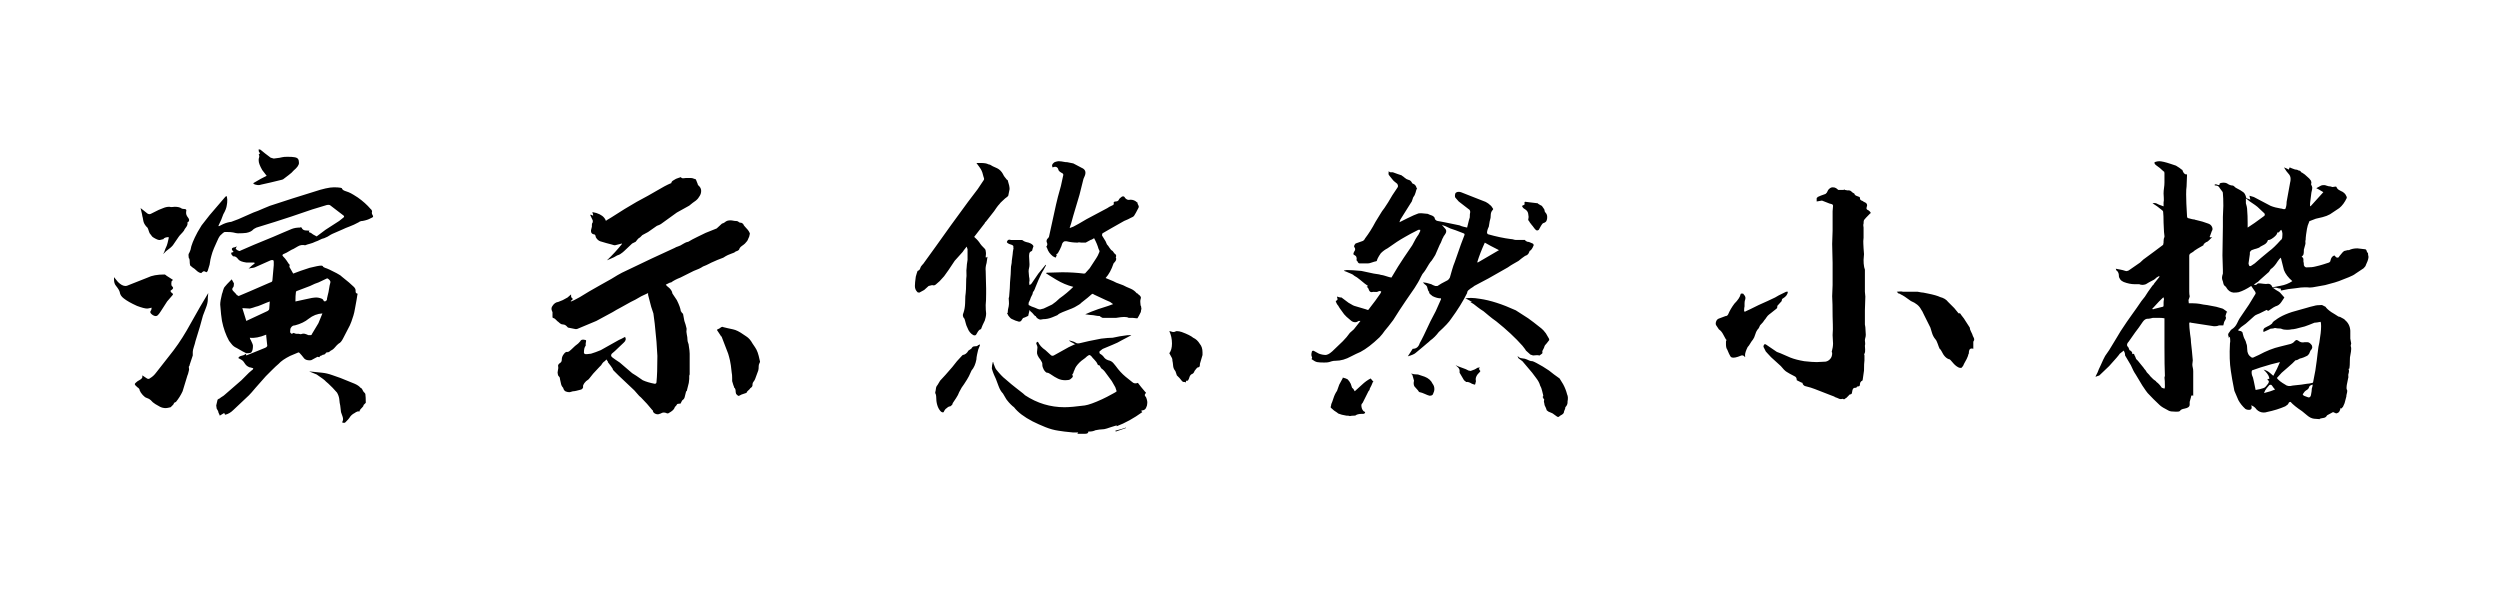 <svg viewBox="0 0 339 80" xmlns="http://www.w3.org/2000/svg"><path d="M34.3 24.86q.06 0 .15.09t.21.09q.42.12.72 0 1.14-.24 2.82-.66l.18-.06q.3-.24.75-.57.45-.33.69-.63.72-.6.72-1.02 0-.36-.12-.54-.12-.18-.48-.24-.3-.06-.96-.06-.48 0-.72.06-.12.06-1.14.18l-.42-.12q-.42-.3-.75-.57-.33-.27-.63-.51l-.24-.06v.18q0 .12.06.21t.12.15l-.18.18q.12.18.06.36t-.06.24v.24q0 .42.48 1.26l.6.78q-.66.3-1.86 1.02zm-3.78 31.38q.6-.12 1.14-.66l2.1-1.98q.3-.3.9-1.02l1.38-1.56.87-.87q.51-.51.87-.81.48-.54 1.56-1.08l1.14-.48.12.06q.12.12.3.33.18.21.36.45.24.24.72.24.24 0 .3-.06.12-.06.33-.18.21-.12.45-.24l.24.06q.12-.24.36-.24.06-.12.3-.12.12-.06.21-.18t.15-.12h.12q.12 0 .24-.09t.18-.15q.3-.12.57-.45.27-.33.51-.51.3-.12.6-.72l.9-1.74q.18-.36.48-1.32.12-.36.24-1.08.24-1.26.3-1.74.06-.06 0-.18-.24 0-.24-.3v-.12q0-.24-.24-.48l-.66-.6q-.06-.06-.96-.78-.18-.18-.36-.27-.18-.09-.36-.21-1.14-.6-1.56-.72l-.24-.12q-.06-.18-.3-.18-.36 0-1.56.3-1.32.42-2.22.78-.42-.72-.48-.84-.06-.06-.03-.15t.03-.15q0-.12-.12-.18l-.3-.45q-.18-.27-.48-.57-.12-.12-.06-.21t.24-.15q.3-.12.63-.33.33-.21.63-.33.12-.06.57-.33.45-.27.99-.15.3-.12.66-.21.36-.09.72-.27.36-.12.63-.27.27-.15.57-.21.48-.18.9-.48l.24-.12 1.38-.6q.36-.18.93-.39.57-.21 1.23-.57.06-.06.21-.12t.33-.06q.66-.12 1.08-.36.3-.12.33-.21.03-.09-.15-.39v-.06q0-.06-.03-.09t.03-.03q.06-.3-.18-.48-.72-.84-1.74-1.56-.18-.12-.57-.36-.39-.24-.69-.36-.18-.06-.51-.18t-.39-.36l-.18-.06q-.36-.06-.9-.06-.9 0-2.7.6-3.12.96-5.28 1.68-.66.18-1.53.57-.87.39-1.41.57l-2.04.9-.96.36q-.54.06-1.08.3l-.6.3-.03-.03-.03-.03q.42-.84.66-1.56.42-.72.48-1.26.06-.24.06-.72l-.06-.48-.18.06-2.16 2.52-1.08 1.38-.54.9q-.84 1.56-.96 2.4-.12.36-.24.54-.06.12-.03.3t.03.3q.12.06.12.36 0 .36.06.6 0 .06.18.18.12.12.27.21.15.09.27.21.06.06.27.24.21.18.51.24.18-.18.3-.24t.42.12l.12-.12q.06-.06.06-.12l.24-.78q.12-.84.24-1.2.12-.48.36-1.05.24-.57.36-.81.24-.6.48-.9.42-.42.6-.48h.3q.54 0 .84.06.48.12.66.12.72 0 1.14-.06.66-.12.96-.48.06-.06.42-.24l2.52-.78 2.22-.72 2.82-.96 1.98-.6q.36-.06.48.06l1.8 1.38q.12.12 0 .24l-.6.48-1.86 1.2-1.2.9q-.6-.3-.78-.48l-.18-.06q-.18-.06 0-.24-.12 0-.54-.03-.42-.03-.54-.39-.06 0-.12-.03t-.12.03q-.6 0-1.08.18-.3.12-.57.24-.27.12-.57.24-.78.36-4.02 1.68l-1.8.78q-.06.06-.15.06t-.15-.06q-.24-.06-.36-.3 0-.06.18-.24-.12 0-.24.06t-.24.06q-.18.06-.21.15t.03.21q.18.18.18.24-.06.06-.15.06t-.15.06v.18l.24.3h.12q.3 0 .6.42.24.3 1.08.42h1.08l.06.12q-.36.24-.84.72.12-.06.39-.09t.45-.09l2.16-.96q.18-.06.3-.03t.12.21v.48L36.94 38q0 .24-.3.3l-2.76 1.2-1.56.66q0-.12-.18-.12-.06-.12-.54-.6-.24-.24.06-.54.06-.18.06-.48-.06-.12-.3-.54-.78.78-.9.96-.18.18-.27.54-.09.36-.15.48-.24.96-.24 1.44.12 1.56.24 2.22.3 1.5.96 2.7.06.06.33.42t.69.54q.12.06.84.48l.48.24h.12q.54 0 .6-.18.18-.24.18-.84 0-.18-.3-.78-.12-.12-.12-.3.9.12 2.22-.42v.18l.12 1.14q.06.18-.03.3t-.27.18l-1.62.66-.9.36q0-.12-.12-.24-.06.18-.48.27-.42.09-.48.33.48.24.6.36t.27.36q.15.24.33.36.12.06.21.12t.21.06l.42.12q-.06.06-.06.12t-.12.12l-.42.36-1.02 1.02q-.72.6-2.28 1.98-.12.12-.33.24-.21.12-.33.24-.18.06-.3.18l-.18.78.06.42q.24.36.24.54.18.36.18.42l.6-.36.12.24zM19.3 29.3q.06.18.12.57.06.39.3.69.06.12.18.21t.18.27q.06.12.12.36t.24.42l.06.06q0 .06.18.24l.18.12q.6.36.84.3l.48-.12q0-.12.27-.21t.45-.03l-.18.78q-.06.3-.3.78-.12.42-.3.72l.42-.42q.66-.48.9-.78l.78-1.14q.12-.18.33-.39.21-.21.39-.45.06-.18.3-.48t.18-.66l.12-.06q.24-.24-.06-.6t-.24-.78q.12-.36-.24-.36-.24 0-.36-.06-.3-.24-.96-.24-.12 0-.3.03t-.42-.03q-.42 0-.84.18t-.6.24l-1.08.54q-.12.06-.27.03-.15-.03-.27-.15-.9-.72-.84-.66l.06.24q.18.72.18.84zm1.26 12.42q0 .12-.03.24t-.09.18q-.06.06-.06.18 0 .18.36.42.42.24.66 0 .18-.18.39-.51.21-.33.33-.51l.54-.84.72-.84q.18-.18-.06-.3-.36-.3-.06-.42.18-.12.21-.24t-.21-.36q-.06-.18 0-.54 0-.06.09-.12t.09-.12l-.84-.54q-.06-.06-.15-.12t-.15-.06q-1.44 0-2.28.42l-2.58 1.02q-.24.12-.42.12-.48 0-1.02-.54l-.54-.66v.3q0 .54.24.84.48.6.54.9.06.48.54.84.6.48 1.8 1.02.96.36 1.38.36.12 0 .6-.12zm19.5-.84q0-.84.06-1.2 0-.12.06-.18t.12-.06l1.74-.66q.72-.36 1.14-.48l1.14-.54h.12q.42.3.36.54-.12.42-.18.87t-.18.87q-.12.48-.12.66l-.24.18-.18-.06q-.06-.24-.3-.33-.24-.09-.42-.12t-.24-.03q-.54 0-1.5.24-.36.06-1.38.3zm-12.96.78l-1.8 3.18q-1.08 1.86-2.4 3.48l-1.74 2.22q-.36.48-.78.72-.24.24-.54 0l-.54-.36v.24q0 .18-.42.42-.24.12-.36.24-.24.18-.24.3t.36.42q.3.18.3.42.12.3.42.63t.54.39q.36.12.54.3.24.3.63.54.39.24.63.36.36.18.78.18.18 0 .66-.12l.36-.36.12-.24.24-.12q.54-.66.9-1.44l.66-2.16q.06-.06.18-.6.06-.18.03-.3t-.03-.24q0-.06.06-.12t.06-.18l.42-1.26v-.48q0-.24.15-.69.15-.45.21-.75.72-2.28 1.02-3.48.12-.36.39-1.02t.27-1.2v-.18l.06-.66-1.14 1.92zm9.48-.78l-.06.84q0 .24-.06.3-.18.18-.24.18l-2.7 1.26-.12.06-.54-1.74 1.02.06q.48-.12.78-.24.3-.06.72-.24t.72-.3l.48-.18zm7.14 1.62l-.54 1.32-.9 1.5q0 .12-.12.12h-.36q-.24-.12-.48-.18t-.54.06l-.3-.06h-.3q-.12 0-.36-.12l-.18.09q-.06.03-.12.03l-.12-.12q-.06-.06-.06-.12 0-.48.12-.6.18-.3.54-.3 1.14-.3 1.86-.9.84-.66 1.86-.72zm4.98 13.38q0-.18.12-.24 0-.12.24-.33.24-.21.24-.39l.12-.12.18-.18q0-.78-.06-1.2 0-.06-.24-.3-.06-.06-.15-.27-.09-.21-.27-.27-.24-.3-.78-.54l-1.92-.78q-.36-.12-1.11-.39-.75-.27-1.41-.33l-1.74-.18 1.02.42q1.08.72 1.26.96.18.12.9.84l.6.66q.24.42.3.84t.06.54q.06.12.18 1.26.06.18.21.6t-.03.72q-.06.06 0 .09t.12.03q.18.06.3-.06.48-.48.54-.6.24-.42.72-.66.12-.12.48-.24.06 0 .12.12zm31.38-26.76h-.06q.12.24.36.78v.24q-.12.12-.12.33v.27l-.12.48v.12q0 .3.3.42.24 0 .3.18t.06.24q.24.42.6.54.42.12.81.24.39.12.69.18.36.12.48.12l.96-.24v.06q-.9 1.14-2.04 2.22l.42-.18q.6-.24.96-.48.36-.12.42-.18.36-.24.54-.42.24-.24.51-.48t.57-.54l.48-.24q.06-.06.21-.27.15-.21.39-.33l.3-.3.78-.42q.12-.06 1.2-.84.36-.12.54-.24l2.16-1.56 1.62-.9q.12-.06.24-.18t.3-.24q.48-.3.72-.6.06-.06.24-.36t.18-.66q0-.42-.36-.72-.12-.12-.12-.24-.06-.12-.24-.6L94 24.2q-.12-.06-.3-.06h-.72q-.06 0-.3.03t-.36-.15l-.18.06-.18.06q-.36.12-.42.18-.12.06-.3.18t-.24.36h-.06q-.72.3-1.92 1.02-.9.54-2.7 1.5-.42.24-.81.48-.39.24-.81.48l-1.8 1.14-.6.36q-.18.18-.18 0-.3-.66-1.26-.96l-.54-.12q.12.36.12.42l-.06.06q-.12-.12-.3-.12zm10.2 9.48l.24-.12.24-.12q.12-.06.24-.06.48-.36 1.26-.66l.96-.48.84-.42q.84-.3 1.26-.6.48-.18.81-.36.33-.18.63-.3.36-.18 1.32-.54.36-.24.63-.36t.45-.18q.42-.12.6-.3.42-.12.48-.3.06-.24.36-.45.3-.21.42-.33.36-.36.42-.6.18-.3.24-.72 0-.12-.06-.18-.12-.3-.6-.78-.18-.18-.24-.36-.06-.06-.15-.12t-.21-.06q-.18 0-.36-.18-.12-.06-.42-.06-.48-.12-.84-.06-.12 0-.36.12-.12.12-.36.24l-.18.06q-.18.18-.72.66l-1.5.6q-.36.18-1.11.54-.75.36-1.23.66-.3.06-.45.15-.15.09-.27.15-.36.24-.66.33-.3.09-.48.21l-3.12 1.44-4.02 1.92q-.48.24-1.44.84l-1.5.84q-1.62.9-2.76 1.62-.36.18-.78.42l-.42.18-.06-.06q.12-.12.18-.12.18-.18 0-.3-.12-.06-.12-.24v-.24l-.48.42-.66.36q-.12.06-.6.24-.48.06-.78.54-.24.3-.06.72l.06.12v.72l.03.03.03.03q.24.06.42.27.18.21.3.27.06.06.24.21t.42.15q.3 0 .6.36l.03.03.03.03.9.18q.18.06.36 0l2.58-1.08 2.22-1.2q.48-.3 1.11-.63.63-.33 1.35-.75l.6-.3q.18-.12.42-.24t.42-.24l.9-.42v.24l.42 1.62q.06.24.15.45.09.21.15.45l.18 1.38.24 2.46.12 1.92q0 2.4-.12 3.54 0 .24-.24.24-.96-.18-1.62-.48-1.02-.72-1.44-.96l-1.68-1.44q-.3-.18-.54-.36-.24-.18-.42-.3-.36-.24-.12-.54l.42-.36 1.2-1.14q.42-.36.18-.78-.54.3-.84.42l-1.5.84-.96.54q-.72.3-1.32.48l-.54.06h-.18q-.18 0-.24-.18 0-.72.24-.96v-.3l.06-.36q0-.12-.12-.12-.42-.12-.6.06 0 .06-.36.42-.36.24-.96.84-.3.3-.48.3h-.18q-.24.12-.42.42t-.18.6q0 .36-.24.48-.36.24-.24.54v.18q0 .12-.06.36t0 .42q0 .06.03.15t.15.21q.12.12.12.36.06.18.12.54.06.36.3.6.12.48.48.54.12.06.42.06.06 0 .42-.12.3 0 1.14-.24.3-.18.24-.42 0-.18.06-.24.06-.18.36-.48.06-.06.21-.15t.27-.27l.48-.6.84-.9.24-.24q.24-.42.48-.54l.24-.24q.12.24.18.24v.12q.48.6.66.9 0 .12.12.24l.66.66 2.16 2.04q.18.18.42.48t.48.48q.84.84 1.56 1.74.06 0 .06.03v.09q.06.24.36.36t.54 0q.06 0 .3-.12t.6 0q.06.06.18.06t.18-.06q.66-.36.78-.72 0-.06.03-.09l.09-.09q.18-.18.18-.24.06-.12.3-.12h.18q.06-.06.15-.27.09-.21.21-.27.18-.12.24-.42l.18-.72q.12 0 .12-.18l.24-.96.06-.54v-.33q0-.21.06-.27v-2.82q0-.36-.12-1.08 0-.18-.09-.39-.09-.21-.09-.45 0-.3-.09-.69-.09-.39-.03-.69v-.12q-.12-.54-.3-1.02l-.18-.96-.18-.18q0-.06-.12-.18-.06-.54-.54-1.5l-.36-.54-.24-.36q-.06-.48-.6-.9-.12-.06-.3-.3zm12.78 10.44q-.06-.3-.18-.78-.12-.48-.3-.84-.12-.24-.54-.84-.36-.66-.84-.96l-.36-.24q-.84-.6-1.44-.72-.36-.06-.69-.15-.33-.09-.63-.15-.06-.06-.18-.03t-.18.09q-.12.12-.42.24-.12.06-.06.12l.24.36.24.36q0 .12.12.12l.9 2.34q.06.18.12.42l.12.48q.12.48.24 1.68.06.24.06.72v.42l.18.6q.06.06.06.15t.06.15q.18.12.18.6l.06.24.18.18q.12.12.24.06.3-.18.54-.24.24-.06.36-.12.12 0 .12-.12.06-.12.24-.27.18-.15.24-.27.3-.18.3-.42v-.12q0-.18.15-.36t.21-.36l.42-1.14q.06-.18.06-.6 0-.18.09-.36t.09-.24zm33.54-16.38q.12-.24.48-.12h1.5l.12.06q.18.18.78.3.54.18.66.48l-.12.36-.06.24-.06.06q-.3.12-.33.36-.03.24-.03.3l.06 1.14q0 .3-.06.51-.06.21-.06.45l.06.72q.06.18.06.54-.06.24-.03.39.03.15.03.21.24-.12.3-.24.3-.42.51-.75.21-.33.39-.57.06-.06.84-1.02.12-.18.18-.18v.12l-.36.66q-.06.06-.24.42l-.42.9q-.12.24-.21.51t-.21.51q0 .06-.18.42-.18.18-.18.42l-.24.48q-.06.24-.3.72v.3q.42.24.84.36.48.24.72.24l.48-.12q.12-.06 1.14-.54.54-.36 1.02-.84 1.02-.72 1.86-1.56-1.2-.3-2.34-.99t-1.38-.87l.12-.06 2.1-.06q1.5 0 2.94.18.18 0 .24-.12l.54-.6.9-1.38q.18-.24.42-.84.06-.12-.12-.42-.18-.66-.6-1.44-.36.24-.48.24l-.66.36h-.6q-.06 0-.21-.03t-.27.03q-.78 0-1.5-.18h-.24q-.18 0-.36.3-.06.3-.36.9-.06.06-.15.27-.09.21-.27.27-.06 0 0 .09t0 .15l-.12.24-.36-.18q-.6-.48-.78-1.08l-.12-.24q.24-.24.06-.6-.06-.12 0-.3t.18-.24l.12-.18.96-4.38q.18-.84.66-2.52.24-1.02.3-1.38.06-.12 0-.24t-.24-.18q-.42-.24-.42-.48-.18-.48-.78-.24l-.06-.24q0-.24.36-.48.36-.12.54-.12.3 0 .9.12.3 0 .48.06l.6.12q.36.18.63.33.27.15.51.27.72.3.42 1.08l-.18.42-.54 2.16-.84 2.82-.3 1.08-.18.54v.06l.48-.18q.6-.3 1.8-1.02l2.82-1.5q.12-.12.78-.42.18-.18.06-.24 0-.24.3-.24t.42-.24q.06-.18.42-.42.3-.12.42.18.3.36.72.24.54 0 .9.36h.06v.06q0 .12.12.33.12.21 0 .39-.36.72-.6 1.08-.12.12-.42.24-.3.18-.9.42l-1.8 1.02-1.14.66q-.06.06-.06.3l.48.78.18.42q.18.18.36.48t.42.42q.06.06.15.21t.27.27l.06.18-.06.24q.06.06.06.18 0 .18-.15.36t-.21.24q-.42 1.26-1.08 1.98l1.02.42q.42.24.9.39.48.15.9.39.18.06.63.27.45.21.75.57.06.06.12.06t.12.12q.48.3.3.66-.06.24-.03.42t.03.36q-.06 0 .06.12l.06.42q-.06.12-.06.27 0 .15-.12.33l-.15.3q-.09.18-.21.36h-.12l-.54-.06h-.54q-.18-.12-.6-.12-.36 0-1.08.12h-1.8q-.12 0-.18-.06t-.12-.06l-.12-.12q-.3 0-.9-.12-.24 0-1.08-.12l.84-.36q.72-.3 2.28-.78.54-.18.66-.24l-.42-.3q-.06 0-2.22-1.02-.12-.18-.36.06t-1.32 1.08q-.12.18-.9.6-.36.18-.78.33-.42.15-.84.33-.48.18-.72.42-.12.06-.72.3t-1.2.24l-.36.06q-.18 0-.39-.15-.21-.15-.27-.33-.12 0-.27-.21-.15-.21-.45-.45l-.12-.18v.06l-.18.78h-.06l-.24.12q-.12.06-.3.12-.12 0-.12.06-.18.3-.24.36t-.18.09q-.12.03-.24-.03-.3-.06-.78-.3-.18-.06-.3-.21t-.18-.21q-.06-.06-.09-.15t-.09-.15q-.06-.06 0-.12l.03-.03.03-.03v-.18q0-.18.12-.66.06-.36.03-.63t-.03-.45l.06-.24q.12-1.32.12-1.92.12-1.32.12-1.86 0-.3.06-.54.06-.24.06-.54l.12-.9q0-.24.12-.84-.06-.06-.03-.15t-.03-.15q-.12-.12-.27-.15-.15-.03-.27-.09-.36-.18-.3-.3l.06-.12zm-2.94 2.16q0 .12.06.12.12-.12.18-.12l-.12.84q-.18.6-.12 1.08l.06 2.4v.66q0 1.02-.06 1.56 0 .72.06 1.14 0 .24-.06.51t-.12.45q-.36.72-.48 1.08 0 .06-.03.09t-.09.03q-.18.06-.33.3-.15.24-.21.36-.12.24-.42.12-.54-.3-.78-.96-.18-.36-.24-.63t-.12-.45l-.06-.18q-.36-.36-.12-.84.18-.54.21-1.23t.03-.99q.12-.78.12-2.34.06-.42.03-.78-.03-.36.03-.78 0-.3.12-1.02V33.8l-.12-.36q-.48.6-.54.72l-1.08 1.2-.84 1.26-.6.84-.6.66-.48.42q-.24.24-.54.12l-.48.12-.6.54-.66.36q-.24 0-.3-.12-.3-.3-.3-.78 0-.42.12-1.26 0-.06.12-.42l.12-.36q.06 0 .21-.12t.15-.24q.06-.24.27-.45.21-.21.27-.33.3-.42 1.56-2.16l2.1-2.94 2.28-3.12 1.32-1.74.84-1.26q.06-.18-.06-.42-.12-.6-.36-1.02-.06-.12-.6-.84h.54q.78 0 1.08.18l.24.06q.24.18.96.48.48.24.78.78.12.3.54.78.12 0 .12.12.24.72.24 1.14l-.18.9q-.06.12-.42.36-.18.18-.42.39-.24.21-.36.39-.18.18-.39.48-.21.3-.33.48l-1.08 1.38-.12.12q-.06.06-.06.12l-1.44 1.86.12.12q.42.36.72.84.06.12.6.66.12.12.12.3.06.3.03.48t-.03.3zm29.04 11.82q.36.42.36 1.14v.36l-.3 1.02q-.06.12-.06.36 0 .3-.3.3-.12.06-.42.48-.12.36-.36.42-.24.12-.33.42-.09.3-.15.36-.06.18-.3.12l-.06.3-.06-.12h-.18q-.18 0-.33-.21-.15-.21-.27-.33l-.36-.36q-.06-.12-.12-.36t-.18-.36q-.18-.24-.21-.63t-.09-.63q0-.24-.06-.36l-.36-.66q.36-.48.36-1.32 0-.9-.36-1.68.12 0 .27.06.15.06.27.06.18 0 .27-.06.09-.06.21-.06.3 0 .66.12 1.14.42 1.56.78.54.24.9.84zm-7.32 6.66q-.24.24-.09.42t.15.24q.18.48.12.78 0 .24-.12.48-.12.36-.48.42-.36 0-.06.24-1.74 1.26-3.48 1.92v-.12l-.78.24-.54.18q-.36.12-.66.12-.3 0-.9.12-.36.18-.84.18h-.12q0 .3-.42.3h-1.08q.12-.12.12-.18h-.72q-1.32-.12-1.98-.24-.84-.12-1.74-.48t-1.74-.78q-1.74-.9-2.52-1.92-.18-.12-.45-.39t-.45-.51q-.12-.12-.3-.45t-.3-.51q-.36-.36-.6-1.02t-.36-.96q-.12-.24-.27-.6-.15-.36-.27-.78v-.12q0-.3.12-.78h.06l.06.24q.24.66.36.78.72.9 1.2 1.26.96.84 1.44 1.2.36.3.69.54.33.24.57.48 2.46 1.62 5.34 1.62.96 0 2.76-.24.78-.12 2.34-.84.54-.24 1.62-.84.24-.12.36-.24l-.18-.54q-.06-.12-.48-.84l-.84-1.14q-.24-.36-.6-.6 0-.06-.12-.18 0-.06-.06-.15t-.18-.09q-.12 0-.12-.12-.12-.3-.42-.6t-.42-.48q-.18-.18-.27-.18-.09 0-.33.18-.24.24-.51.42t-.51.42q-.54.54-.66.96-.18.36-.18.48-.18.18-.12.24l.06.18q0 .12-.15.24t-.21.18q-.18.12-.66.12-.54 0-.99-.21-.45-.21-1.05-.63-.12-.06-.21-.12t-.27-.06q-.24-.12-.42-.45t-.18-.63v-.12q0-.18-.24-.54-.54-.66-.48-1.08l.06-.6q0-.18-.12-.42-.06-.12-.03-.21t.21-.15q.3.66 1.02 1.14l.72.66q.18.18.42.06l1.08-.6q1.02-.6 1.74-.9h.12q-.18-.12-.39-.21-.21-.09-.45-.27v-.06q.18.06.42.12t.42.18q.24.18.66.06.9-.24 2.82-.6.96-.12 1.56-.12 1.08-.24 1.68-.3.24-.06.84-.06-.12.12-.18.12-.3.18-.57.3-.27.12-.57.3-.48.3-1.23.6t-1.29.54q-.12.06-.21.15t-.21.15q-.12.12 0 .36.36.18.6.54.24.3.78.42.3.12.51.39.21.27.27.33.6.84 1.32 1.44l.9.72q.3.3.78.12.3.42 1.02 1.26.06 0 .06.03v.09zm-22.98-6.36q.18 0 .18-.12.06 0 .3-.12v.12l-.24.6q-.06.24-.15.66-.09.42-.09.66-.18.96-.66 1.5l-.36.78q-.18.36-.66 1.08-.3.36-.66 1.08-.12.36-.42.81l-.42.63q-.06.06-.06.18-.06.12-.15.18t-.15.12q-.24 0-.48.24-.24.12-.42.54-.06.06-.18.03t-.24-.15q-.6-.66-.6-2.04 0-.18-.12-.42v-.12q.06-.18.09-.48t.21-.48l.36-.6.72-.78q1.08-1.2 1.56-1.86l.66-.72.12-.12q.48-.06.78-.6l.36-.24.06-.06q.12-.24.33-.27.21-.03.33-.03zm18.9 11.58l-.06-.12q.96-.24 1.44-.42v.06l-1.38.48zm26.58-9.9q0 .06-.06.06.48.36.78.42.3.06.96.06.48 0 .66-.06.18-.06.39-.12.21-.06.51-.06 1.02 0 2.1-.6l.66-.33q.3-.15.6-.27 1.14-.6 2.58-1.98.18-.18.39-.45.21-.27.33-.45.42-.48 1.14-1.44l.84-1.32.84-1.26q.36-.54.66-.96.3-.42.54-.78l.48-.78q.18-.3.39-.75.21-.45.45-.69.18-.24.42-.66.24-.42.42-.66.18-.18.36-.48t.3-.48l.6-1.38q.18-.3.27-.57.09-.27.21-.45.06-.18.18-.3.42-.54.06-.9l-.42-.48q.42.12 1.14.48.6.18 1.8.66.18.06.12.24l-.48 1.26q-.12.36-.84 2.4-.18.42-.36 1.05l-.3 1.05q-.12.24-.3.36-.96.48-1.38.78h-.3q-.36-.12-.54-.24-.72-.24-1.14-.24l.24.24q.36.24.36.48.12.48.24.54.06 0 .03.03t-.03.09q.06.18.48.48.6.3 1.14.3v.12l-.72 1.62-.72 1.38q-1.08 2.34-1.44 2.94-.24.78-.96.78l-.66 1.02q.84-.24 1.08-.48l1.08-.9q.18-.18.42-.36t.48-.42q.6-.42 1.14-1.14 1.26-1.14 1.68-1.8 1.32-1.8 2.16-3.48 0-.3.3-.48.12-.12.33-.24.21-.12.33-.24.42-.24.9-.48.48-.24 1.02-.54 2.52-1.44 2.64-1.5.42-.3.75-.48t.63-.36q.12-.06.24-.18t.3-.24l.42-.3q.42-.12.54-.48.06-.06.06-.18.3-.12.54-.72.06-.06 0-.18t-.12-.12q-.48-.24-.72-.24-.3-.12-.3-.24h-1.2q-.18 0-.36-.06t-.36-.06q-1.44-.18-3.12-.66-.12-.12-.12-.18 0-.36.24-.84.12-.84.24-1.2 0-.12.03-.48t.27-.6l.06-.12q-.3-.48-.36-.48-.3-.3-.66-.48-1.2-.48-1.38-.54l-1.98-.78q-.42-.12-.66.06-.12.06-.15.33t.09.39l.42.48 1.32 1.02q.24.12.24.42-.06.24-.06.72-.06.12-.36 1.38-.24-.06-.51-.12t-.51-.18q-.54-.12-2.04-.42l-.96-.18q-.12 0-.3-.18l-.06-.12q0-.24-.36-.42-.36-.12-.6-.24-.9-.12-1.26-.06-.54.18-1.5.66l-1.08.54q.12-.42.24-.54l1.32-2.1q.12-.12.18-.36t.12-.36q.24-.3.33-.66.09-.36.15-.48.12-.12 0-.12-.12-.48-.48-.6l-.12-.06q-.18-.42-.54-.48-.24-.06-.48-.27-.24-.21-.36-.27l-.03-.03-.03-.03-.54-.18-.66-.24h-.3q-.18 0-.24-.18 0 .12-.03.27-.03.15.03.27l.48.6q.18.24.36.36t.3.24q.18.3.06.48l-.72 1.08q-.3.54-.57.96-.27.42-.51.78-.3.36-.63.93-.33.57-.57.93-.66 1.26-1.44 2.28 0 .06-.09.15l-.15.15-1.02.36q-.12.12-.18.27-.06.15 0 .21.24.3 0 .6-.24.42 0 .48.42.18.3.72l.12.12q.12.36.42.3h1.02q.18 0 .51-.12t.63-.18l.03-.03.03-.03q.06-.24.15-.39.09-.15.15-.27.06-.06.12-.18t.12-.18q.42-.42.9-.66 1.32-.96 2.4-1.56.6-.36 1.8-.96h.24v.18l-.24.48q-.36.48-.84 1.44-1.32 1.92-1.92 2.88-.78 1.32-.9 1.5l-.3-.06q-.9-.3-1.14-.3-.06-.06-.96-.18l-1.68-.36q-1.32-.12-1.98-.12l-.36.06v.06q.36.12.6.24.12.06.36.15t.42.27q.36.18.78.54.42.36.66.54l.42.3-.06.06h-.12l.24.3q.12.48.42.48.24-.06.45-.03.21.03.39-.03.3-.18.48 0l-.12.24q-.6.9-1.5 2.04-.12.3-.42.12l-1.62-.48q-.18-.06-.36-.18t-.42-.24l-.96-.72h-.12q-.12 0-.48-.12v.06q0 .06.06.24t-.24.3q.12.42.36.66.06.18.78 1.14.24.3.84.78.3.3.66.3.24 0 .48-.18h.24q-.78.96-.9 1.14l-.54.48q-.42.6-.96 1.14l-1.44 1.38q-.06.06-.3.24t-.54.24q-.48 0-.96-.18l-.66-.36q-.06-.06-.18-.03t-.12.15q-.12.42 0 .66.06.06.03.15l-.03.09zm28.5-20.7q.12.3.36.42.42.24.48.63t.06.45l-.06.42q.12.12.21.3t.21.24v.06q.18.18.3.36t.3.36q.18.18.42 0l.3-.54q.06-.06.12-.18t.18-.18q.42-.12.48-.42.06-.12.06-.42 0-.36-.24-.6-.12-.12-.12-.3 0-.12-.15-.3t-.21-.3q-.36-.18-.42-.24-.06 0-.09-.06t-.09-.06l-1.5-.18q-.18-.06-.24.03t0 .21q0 .18-.12.18l-.24.12zm-6.06 7.62q.36-1.2 1.02-2.64.6.36 1.92 1.02l-2.88 1.68-.03-.03-.03-.03zm-.96 5.4l.48.3q.24.18.54.42.3.24.78.54.3.24.72.6t1.02.78q2.1 1.68 3.54 3.3.48.6.48.66l.6.54.36.12q.18 0 .42-.03t.42.03q.12 0 .12-.06.06-.06.21-.15t.09-.27v-.12q.3-.54.3-.66l.06-.12q.18-.18.54-.66.06-.06.03-.12t-.03-.12l-.42-.72q-.36-.48-.6-.66-1.2-.96-1.8-1.38l-1.68-1.08q-2.76-1.26-4.86-1.56-.72-.12-1.2-.12t-.78.06q.3.12.9.48h-.24zm13.14 12.54q.18.36.06.96v.12q0 .36-.3.66 0 .18-.09.36t-.09.24q0 .24-.3.42-.24.12-.36.24t-.3 0l-.42-.3q-.12-.12-.36-.21t-.36-.15q-.18-.12-.24-.18-.06-.24-.3-.72 0-.12-.06-.33-.06-.21 0-.33.06-.06-.03-.15t-.09-.15q0-.06-.06-.09t.06-.15v-.12q-.06-.18-.15-.6t-.27-.72q-.12-.48-.54-1.02-.42-.54-.54-.72l-1.32-1.56-.48-.36q-.06 0-.18-.3h.06q.18.24.57.27.39.03.63.15.12.06.33.15.21.09.45.09.36.12 1.38.72l.84.54q.66.54 1.44 1.08l.48.78q.36.66.54 1.38zm-11.82-3.66q-.18.12-.06.36.18.12.06.24-.72.66-.54 1.26l-.06.24q0 .06-.03.15t-.09.09l-.36-.12q-.48-.3-.78-.24l-.3-.24-.6-1.02v-.3q0-.3-.48-.66l-.06-.06q.36.18.9.36t.84.36l.3.06q.6-.18.9-.42l.3-.06h.06zm-7.5 1.26q.78.3 1.08.96.24.3.24.72 0 .3-.18.66-.06.24-.48.24-.24-.06-.63-.24t-.69-.24q-.12 0-.24-.24l-.48-.54q-.18-.3-.06-.78l-.24-.84q-.12 0-.12-.12h.06q.24.12.84.12l.9.3zm-7.32.24l.3.36q.06 0 .06.06t-.06.06q-.18.48-.42.9 0 .12-.06.21t-.12.15l-.78 1.56q-.18.18-.18.3 0 .54.3.84.3.12.18.24-.06.12-.21.12h-.21q-.6 0-.9.24h-.12q-.36 0-.6.06-.12-.06-.48-.06-.72-.12-.96-.24-.12 0-.3-.18-.42-.24-.78-.6-.12-.06-.06-.24t.06-.3q.12-.24.3-.81.18-.57.48-.99l.3-.84q.06-.12.42-.78.06-.06.06-.18.48.12.66.24.24.24.42.6l.18.54q.24.18.36.48.36-.3.96-.87.6-.57 1.2-.87zm60.48-24l.72-.12q.36.12.69.27.33.15.63.21.18.06.18.24l-.06.72v2.64l-.06 1.8.06 2.58v3l-.06 1.5q.06.9.06 2.76 0 .42.03 1.05.03.63-.03 1.47l.06 1.14q0 .48-.18 1.14.06.06.06.18 0 .48-.27.78-.27.3-.63.36l-1.2.06q-.6 0-1.68-.12-1.08-.18-1.86-.48l-1.38-.6-.48-.18-1.5-1.02q-.06 0-.12-.03t-.06.03q-.18.18-.12.36l.3.6q.12.12.3.33.18.21.42.45l1.32 1.2.42.48q.24.24.36.3.36.24 1.08.6.3.12.3.54l.6.3.18.06q0 .24.3.42.96.24 1.38.42l2.16.84.48.18.06.06q.18.06.33.12.15.06.27.12.18.06.3.03t.18-.03q.18.12.3 0t.18-.12l.3-.3q.12-.18.24-.18.06 0 .15-.06t.09-.24l.06-.3q.06-.18.15-.24t.27-.06h.09q.03 0 .03-.06.06-.12.18-.12.24 0 .27-.15.03-.15.03-.21 0-.18.18-.36.06 0 .12-.06t.06-.12q.06-.3.09-.63t.09-.63v-.12q0-.84.06-1.26v-.66q0-.06-.03-.12t.03-.12q.12-.24.09-.57-.03-.33-.03-.51.06-.24.03-.39-.03-.15-.03-.33 0-.18.06-.36t.06-.42l-.06-1.02-.06-.36v-1.92l.06-1.86-.06-.66v-3q-.12-.36-.12-.48-.06-.3-.06-.84l.06-.78-.06-.78q0-.24-.03-.6t.03-.84v-1.38q0-.12-.03-.24t.03-.3q0-.36.06-.48.12-.18.84-.9.06 0 .06-.03v-.09q-.12-.18-.3-.3-.36-.12-.24-.42l.06-.24q0-.3-.3-.42l-.18-.09q-.06-.03-.12-.09-.36-.12-.36-.3t-.06-.24q-.12-.06-.39-.15t-.33-.33l-.12-.06-.18-.12q-.24-.3-.6-.24l-.36-.06q-.12-.12-.18 0h-.72l-.3-.24q-.18-.12-.48-.12t-.6.36l-.18.36-.18.18q-.72.24-1.08.42 0 .06-.06.09t-.06.09v.42zm21.24 19.98v-.9q0-.12.06-.18t.06-.18q0-.12-.06-.24l-.12-.24q-.06-.24-.24-.57-.18-.33-.18-.57-.6-.9-.66-1.02 0-.06-.48-.66-.06-.06-.12-.18t-.24-.06l-.03-.03-.03-.03-.54-.66-.84-.84q-.36-.48-1.08-.66-.48-.24-1.68-.48l-.6-.12q-.18 0-.78-.12h-1.98q-.18-.06-.45-.03t-.39.03l.24.24q.18 0 .3.12.42.18 1.38.9 1.02.42 1.38 1.14.12.12.42.78l.84 1.68q.06.18.21.69t.45.87q.18.18.33.63.15.45.27.69.12.06.24.3.48 1.02 1.14 1.14l.12.12q.48.6.84.84.12.06.21.12t.27.06q.12.06.24-.12.06-.06.12-.15t.12-.27l.36-.66.18-.42q0-.12.12-.36v-.18q.06-.6.6-.42zm-25.14-7.74h-.24q-1.26.6-1.5.78-.24.12-.51.24t-.51.24l-1.2.54q-1.44.72-1.74.84-.06.06-.15.06t-.09-.12q0-.42.06-.6v-.39q0-.27.06-.45.06-.12.06-.3 0-.24-.24-.48 0-.12-.24-.12-.18 0-.18.12-.12.54-.84 1.26-.54.72-.84 1.44-.12.24-.36.24l-.96.36q-.24.12-.33.42-.09.3.03.48l.36.54q.36.24.6.72t.36.66q.06 0 .06.03v.09q-.06.06-.06.18v.36q0 .48.18.72.24.6.42.9l.12.12q.12.06.3.06.24 0 .6-.12l.48-.18q.3-.06.48.24.06-.18 0-.24 0-.42.36-1.14.18-.18.33-.45.15-.27.39-.57.18-.24.3-.66.12-.42.3-.66.18-.18.24-.33.06-.15.12-.27.48-.48.6-.72.12-.12.27-.36.15-.24.39-.42-.06.06.84-.66.06-.06.15-.12t.09-.24v-.12l.6-.66q0-.3.18-.36.6-.36.66-.9zm59.46 2.64l.12.12-.18.12h.06l-.06.18q-.06.12-.06.3.06.06.06.18 0 .18-.24.54l-.12.48H301q-.18 0-.24.06-.18.06-.54.06-.84-.12-3.12-.48-.24-.12-.24.12 0 .48.12 1.44.12.72.12 1.14.12.96.24 2.4l-.06.54q0 .24.06.45.06.21.06.51v3.3q-.12-.06-.21-.03t-.09.21l-.18.66v.36q0 .42-.66.54-.06 0-.27.06-.21.06-.33.18-.06.18-.42.18h-.3q-.6 0-.84-.12-.96-.48-1.26-.78-.84-.78-1.62-1.62-.12-.12-.72-1.02l-.9-1.5q-.3-.42-.66-1.26-.12-.18-.78-1.32 0-.24-.06-.39-.06-.15-.12-.27l-.54.42q-.18.3-1.44 1.68l-1.32 1.26q-.06.06-.18.06-.24.12-.36.12l.3-.6q.12-.36.42-.96.36-.84.6-1.26l.54-.78 1.02-1.68.54-.9.84-1.26q.54-.78.72-1.02l.6-.84.66-.96q.48-.54.9-1.26l.6-.84q.12-.06.24-.3l.72-.9q0-.06-.12-.06l-.3.18q-.24.24-.36.3-.72.36-1.08.6-.48.18-.9 0h-.6q-.72 0-1.5-.3-.3-.12-.48-.36t-.18-.48q0-.42-.24-.66-.06 0-.12-.12t-.06-.18q.3.06.63.12t.69.18q.18.06.42-.06l1.56-1.08q.48-.48.78-.66l1.14-.84 1.2-.9.06-.3v-.18q0-.36.12-.6V32l-.06-.54-.06-1.26q0-.96-.06-1.5 0-.06-.12-.18-.36-.3-.69-.54-.33-.24-.63-.42.24-.06.48 0 .3.18 1.02.42v-.54q.06-.24.03-.63t-.03-.57q0-.36.06-.75t.06-.75v-1.26q0-.24-.12-.24-.48-.48-1.02-.84-.3-.24-.18-.42.36-.12.6-.12.48 0 1.56.36l.72.24q.6.36.78.54.06 0 .09.06l.03.06q0 .06.12.27.12.21.36.27.06-.06.09-.03t.03.09l-.06 1.56q-.06.36-.06 1.08 0 1.02.12 2.94 0 .3.24.3.18.06.45.12t.39.06q.06.06.18.06.84.18 1.62.48.36.12.51.45.15.33-.03.57-.12.3-.24.66-.12.18.06.18h.24q-.18.12-.39.36-.21.24-.45.3l-.3.24-.06.18q-.96.54-1.2.72-.18.18-.36.27-.18.09-.3.21l-.06.18v4.92q0 .36.06.6 0 .12-.06.24t-.06.18q-.06.06-.03.24t.03.3h.42q.24 0 .63.03t.93.15q.24 0 1.74.3.48.12.84.24l.12.06.42.3zm19.2-7.86q0 .24.06.42v.18q-.06.42-.36 1.02 0 .12-.3.42l-1.08.72q-.3.24-.9.48-.36.12-.84.33-.48.21-1.08.39-.18.06-1.32.36l-1.68.3q-.42.06-.78 0h-.3q-.48 0-1.2.12l-1.02.12-.9.18h-.12v-.24q-.24 0-.6-.12h-.48l.42.3q.48.24.66.48l.48.54-.42.63q-.3.45-.78.57-.18.06-.78.48-.12.12-.21.12t-.21-.12l-.96.48-.3.12q-.3.12-.42.24l-.6.54-.54.48q-.18.12-.33.24-.15.12-.33.24l-.42.42q.24.12.42.12.06.06.15.12t.09.24q0 .06.12.42.06.18.18.39.12.21.18.51.12.24.12.78 0 .72.54 1.08.06.06.24.06.24-.12.45-.21.21-.09.33-.15 1.56-.84 2.88-1.14l1.44-.36q.36-.12.54-.36.18-.18.27-.18.09 0 .27.12.36.3.84.18h.36q.3 0 .6.42l.06.24q0 .24-.24.48l-.18.42q-.06.06-.12.15t-.18.15q-.48.24-.72.3l-.24.06q-.36.24-.6.24l-.42.42-.54.48-.9.78-.66.72q.3.42 1.14.9.36.3 1.02.12 1.32-.12 1.92-.24.24 0 .72-.12.12 0 .12-.12l.3-1.56q.24-1.62.3-2.28.12-1.08.24-1.5.24-1.44.24-2.22 0-.42-.06-.6-.6.12-.84.12-.18.06-.75.3-.57.24-1.17.36-.18.06-.57.15-.39.09-.63.09-.18.06-.6.06-.48 0-.72-.12-.12-.06-.39-.06t-.45-.06q-.24 0-.3.06-.42 0-.54.12l-.78.36q-.12-.3.12-.54.18-.12.39-.21.21-.09.39-.21.3-.18.3-.3.18-.24.42-.36 1.08-.84 3.24-1.38.48-.12.96-.27.48-.15 1.02-.27.36-.12 1.08-.12l.48.24q.18.3.78.72.3.18.54.33.24.15.42.27l.24.06q.18.12.39.21.21.09.27.21.66.54.72 1.44v1.08l.12.66-.06.24v.12q.06.12.06.36 0 .3-.12.9-.06.18-.06.66 0 .72-.06 1.08 0 .06-.06.06t-.06.06q.12.18 0 .6-.06.12-.03.33.03.21-.03.33l-.18.9q0 .06-.03.3t.09.42v.12q0 .12-.06.33-.06.21-.06.39l-.24.9-.24.54q-.12 0-.12.18-.06-.06-.18-.06-.06.3-.18.48t-.42.24l-.42-.18-.78.42-.06.06q-.12.24-.39.3t-.33.06l-.24.06v.06l-.78-.06q-.48-.06-.93-.45-.45-.39-.69-.57-1.08-.72-1.56-1.26-.24 0-.3.24-.06.12-.21.21t-.21.15q-1.08.48-2.52.78-.12.06-.42.06-.54 0-.96-.42-.24-.36-.66-.54h-.06l.06.18v.18q-.06.24-.36.24t-.48-.12q-.6-.54-.96-1.2l-.54-1.26q-.36-1.8-.48-2.7-.24-1.5-.12-3.72.06-.3.03-.51-.03-.21-.03-.39l-.18.12v-.18q-.18-.3.12-.6.06-.06.12-.18t.18-.18q.48-.3.72-.81t.36-.69l1.26-1.86.84-1.38q.12-.12 0-.36l-.54-.78q-.9.6-1.68.84-.24.06-.72.06-.6-.06-.96-.66 0-.06-.06-.09t-.06-.09q-.24-.12-.3-.42t-.12-.42q-.06-.12-.06-.36 0-.18.12-.54v-.48l-.06-1.98.06-3.9v-1.32l.06-1.5q0-1.14-.06-1.68 0-.18-.06-.24l-.36-.48q-.18-.36-.54-.36-.12 0-.18-.06.06-.18.36-.06.36.18.36-.18.54-.18.96 0 .42.3.78.3.12 0 .42.3.72.36 1.02.6.24.18.36.6 0 .24.3.3l.3.12-.12-.54.6.18q1.92 1.02 2.28 1.2.6.24 1.38.36.12 0 .27.06.15.06.33 0 .18-.36.18-.96l.48-2.64q.06-.18.06-.48 0-.42-.3-.72-.24-.24-.6-.84.48.18.66.3 0-.06.12-.3.12.06.27.12.15.06.33.12.12.06.27.06.15 0 .33.12.24 0 .36.24.06 0 .48.3l.6.54.24.3.06.24q0 .06-.03.18t.03.18q.12.24.12.36 0 .18-.12.66l-.18 1.44v.36l.03.03.03.03 1.74-1.92q-.78-.48-.96-.54l.66-.36q.12-.06.42-.06.12 0 .36.09t.48.09q.3.12.42.06.06 0 .21-.03t.18.03l.09.18q.18.24.48.36.6.24.78.72.06.06.06.24-.42.9-1.02 1.38l-1.26.84q-.42.24-1.02.39-.6.15-.9.21l-.78.3q-.12 0-.12.12-.24.54-.3.96-.06.3-.12.78-.06.48-.06.72-.06.12-.03.3t-.03.36l-.18.66v.12q0 .36-.06.54 0 .06-.24.3.24.12.24.36v.3q.06.12.06.48.12.3.36.3.78 0 1.2-.12.54-.12 1.02-.27.48-.15.84-.27.18-.12.18-.24.12-.6.54-.72l.12.12q.12.18.3.18t.24-.18q.12-.12.3-.36t.36-.36l.48-.12h.18q.48-.24 1.14-.24l1.02.12q.18 0 .24.24 0 .12.18.3zm-16.38-5.76q.06.6.06 1.68v.6q.78-.48 2.22-1.56.18-.12.06-.36l-.96-.9q-.12-.12-1.02-.72l-.54-.42v.66q.06.18.12.45t.06.57zm.3 7.5h.18l.54-.36q.66-.6 1.98-1.68.6-.42 1.56-1.5.12-.06.12-.12t.06-.12q0-.18.03-.39.03-.21-.03-.45 0-.06-.12-.3-.12.06-.24.24t-.3.12q0 .3-.51.69-.51.39-.75.33-.12.42-.51.63-.39.21-.51.27-.18.18-.54.27-.36.09-.48.15-.3.06-.42.36v.24l-.18 1.26q0 .12.12.36zm3.12 2.88q.24-.06 1.11-.21.87-.15 1.59-.63-.84-.72-1.14-1.5l-.42-1.68q-.18.12-.42.48-.48.78-.96 1.08-.06.06-.15.24t-.21.24l-1.08.96-.21.21q-.09.09-.21.15l-.42.3q.3.12.48-.12.06-.06.18-.06.24 0 .63.06t.63 0q.3 0 .48.24l.12.24zm-14.82 1.38q-.36.3-1.5 1.56.06 0 .12.03t.12-.03l1.2-.3q.12 0 .12-.18v-.39q0-.27.06-.45l-.06-.24h-.06zm.24 12.06q0-.84-.06-1.2l.06-.24q-.06-1.32-.06-3.9v-3.9q-.3-.06-.78-.06h-.78q-.48.12-.6.12h-.12q-.36 0-.66.42-.42.6-.54.78-.3.36-1.38 1.92-.3.3-.18.6.18.12.3.54l.12.06q.12.06.21.21t.03.27q.3-.12.3.12.12.18.24.54l.24.24.78.96q.06.12.18.24t.24.36q.42.42.48.54l.36.36q.12.12.27.21.15.09.21.21.36.24.72.78l.36.12q.06-.12.06-.3zm11.94-2.22q-.18 0-.18.3 0 .24.06.42t.12.3q.06.18.36 1.68.72-.12 1.02-.24.24-.06.42-.3t.24-.3q.24-.36 0-.48-.06 0-.06-.18h.24q0-.48-.6-1.08l-.18-.18q.48.12.87.45t.45.39q.54-.96.9-1.86l-1.2.3q-1.68.48-2.46.78zm6.78 3.24q-.06.06 0 .12l.12.12.48.18q.36.18.48-.24.12-.6.12-.9.12-.36.12-.54h-.06q-.36.12-.42.3-.06.3-.42.48-.18.12-.27.27-.09.15-.15.21zM307 53.3q.96-.24 1.5-.48-.18-.18-.42-.54-.12-.18-.36-.06-.12.12-.36.42t-.36.66z"/></svg>